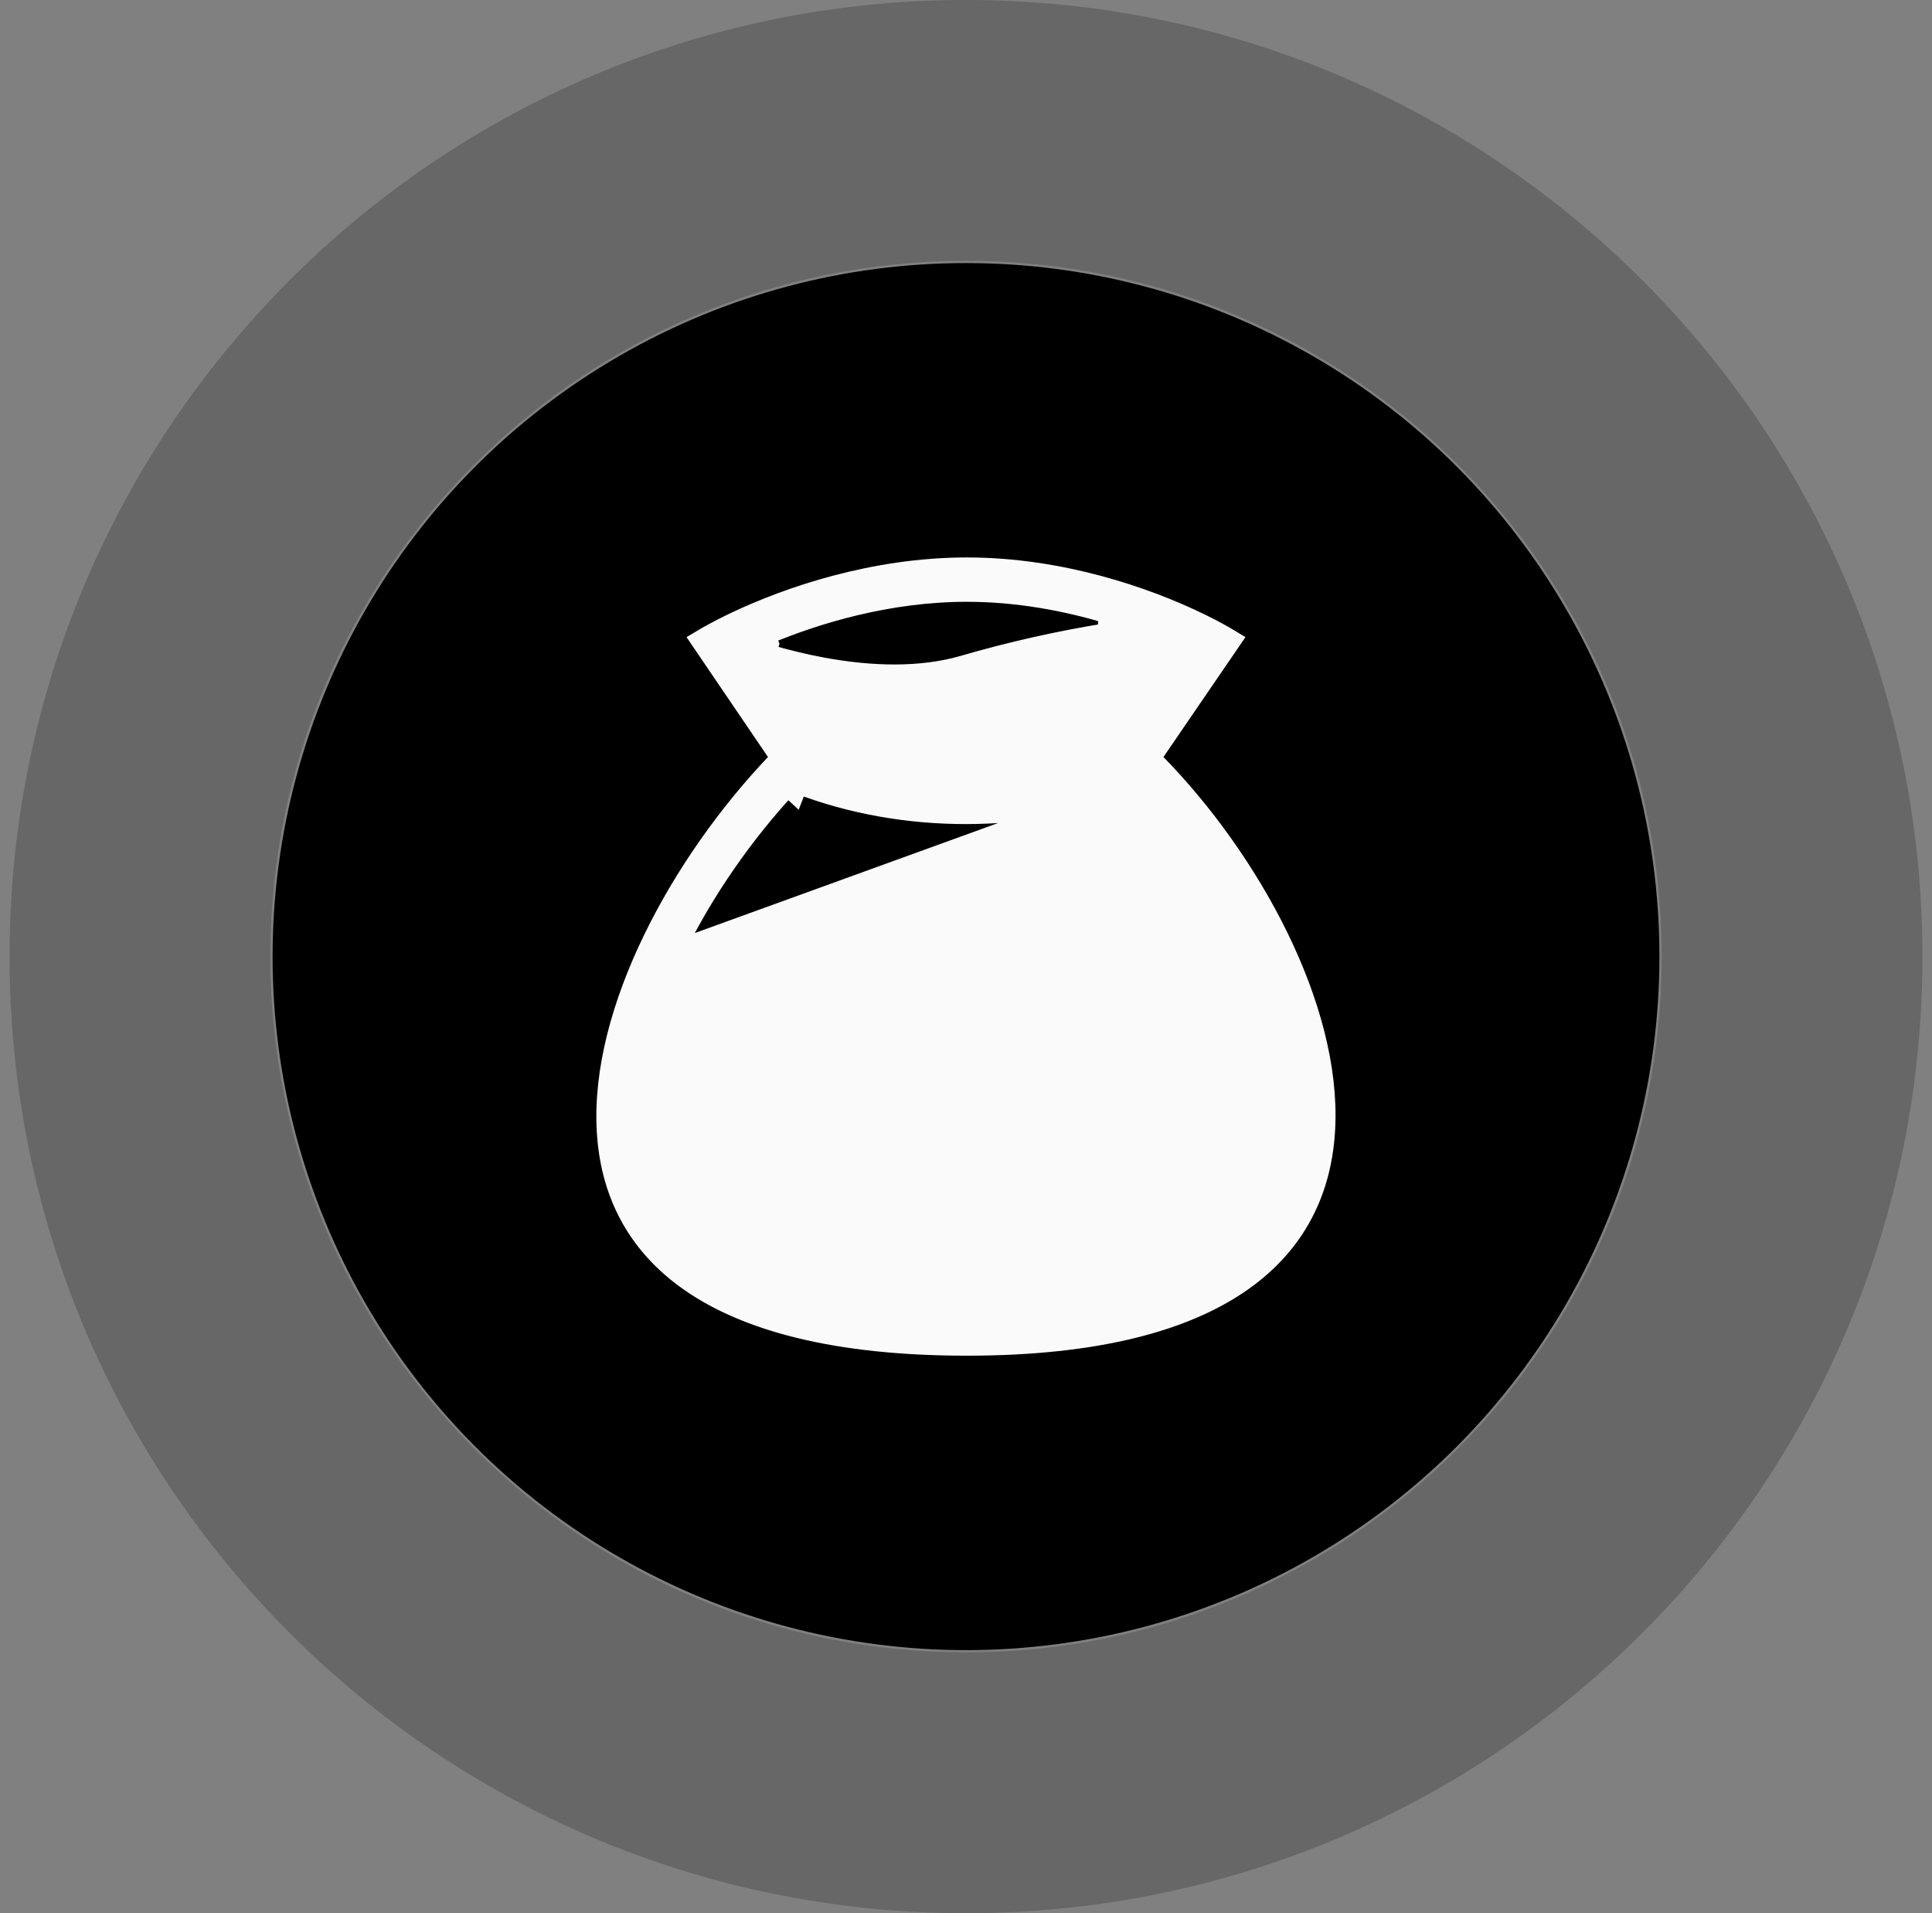 <svg width="101" height="100" viewBox="0 0 101 100" fill="none" xmlns="http://www.w3.org/2000/svg">
<rect x="0" y="0" width="101" height="100" fill="#808080" stroke="none"/>
<path opacity="0.3" d="M100.5 50C100.5 77.614 78.114 100 50.5 100C22.886 100 0.5 77.614 0.5 50C0.5 22.386 22.886 0 50.5 0C78.114 0 100.5 22.386 100.5 50ZM14.134 50C14.134 70.084 30.416 86.366 50.5 86.366C70.584 86.366 86.866 70.084 86.866 50C86.866 29.916 70.584 13.634 50.5 13.634C30.416 13.634 14.134 29.916 14.134 50Z" fill="#2F2E30"/>
<circle cx="50.5" cy="50" r="36.25" fill="black"/>
<path d="M51.159 47.682V48.182L51.659 48.182C52.514 48.182 53.349 48.447 54.047 48.941C54.746 49.435 55.274 50.133 55.559 50.94C55.588 51.021 55.6 51.108 55.596 51.194C55.591 51.281 55.57 51.365 55.532 51.444C55.495 51.522 55.443 51.592 55.378 51.65C55.314 51.707 55.239 51.752 55.157 51.781C55.075 51.81 54.989 51.822 54.903 51.818C54.816 51.813 54.731 51.791 54.653 51.754C54.496 51.679 54.374 51.544 54.316 51.379L54.316 51.379C54.122 50.829 53.762 50.353 53.286 50.017C52.81 49.681 52.241 49.5 51.658 49.5L51.159 49.5V50V54.636V55.136H51.659C52.756 55.136 53.808 55.572 54.583 56.348C55.359 57.124 55.795 58.176 55.795 59.273C55.795 60.37 55.359 61.422 54.583 62.198C53.808 62.973 52.756 63.409 51.659 63.409H51.159V63.909V64.568H49.84V63.909V63.409L49.34 63.409C48.485 63.409 47.65 63.144 46.952 62.65C46.253 62.156 45.725 61.458 45.44 60.651L45.44 60.651L45.435 60.638C45.403 60.556 45.388 60.468 45.391 60.38C45.394 60.292 45.414 60.205 45.451 60.125C45.488 60.045 45.541 59.973 45.606 59.914C45.671 59.855 45.747 59.809 45.83 59.779C45.913 59.75 46.002 59.738 46.09 59.743C46.177 59.748 46.264 59.771 46.342 59.81C46.421 59.849 46.492 59.904 46.549 59.971C46.607 60.038 46.65 60.115 46.677 60.199L46.679 60.206L46.682 60.213C47.071 61.308 48.114 62.091 49.34 62.091H49.84V61.591V56.955V56.455H49.34C48.243 56.455 47.191 56.019 46.416 55.243C45.64 54.467 45.204 53.415 45.204 52.318C45.204 51.221 45.64 50.169 46.416 49.394C47.191 48.618 48.243 48.182 49.34 48.182H49.84V47.682V47.023H51.159V47.682ZM49.84 50V49.5H49.34C48.593 49.5 47.876 49.797 47.348 50.326C46.819 50.854 46.522 51.571 46.522 52.318C46.522 53.066 46.819 53.783 47.348 54.311C47.876 54.84 48.593 55.136 49.34 55.136H49.84V54.636V50ZM51.159 61.591V62.091H51.659C52.406 62.091 53.123 61.794 53.651 61.266C54.18 60.737 54.477 60.02 54.477 59.273C54.477 58.525 54.18 57.809 53.651 57.28C53.123 56.752 52.406 56.455 51.659 56.455H51.159V56.955V61.591Z" fill="#FAFAFA" stroke="#FAFAFA"/>
<path d="M62.496 33.901L61.911 34.757L58.483 39.767L58.071 39.485L58.238 39.956C53.359 41.69 47.601 41.691 42.723 39.954L42.569 39.899L42.477 39.764L40.251 36.487L39.505 35.388L40.791 35.722C41.445 35.892 42.105 36.039 42.769 36.162C45.411 36.649 48.223 36.753 50.728 36.029L62.496 33.901ZM62.496 33.901L61.462 33.976M62.496 33.901L61.462 33.976M61.462 33.976C58.231 34.208 54.404 34.965 50.728 36.029L61.462 33.976ZM59.553 40.868L59.784 41.111C62.148 43.603 64.125 46.435 65.651 49.513L65.652 49.515C67.241 52.757 68.128 56.039 67.983 58.906L67.983 58.906C67.842 61.699 66.732 64.119 64.205 65.905L64.205 65.905C61.598 67.747 57.295 69.042 50.544 69.042C43.787 69.042 39.466 67.77 36.837 65.95L36.837 65.95C34.292 64.186 33.169 61.799 33.012 59.04L59.553 40.868ZM59.553 40.868L59.241 40.989M59.553 40.868L59.241 40.989M59.241 40.989C53.776 43.102 47.197 43.102 41.732 40.991L41.552 41.458L41.185 41.118C38.92 43.559 36.813 46.554 35.301 49.671L35.301 49.671M59.241 40.989L35.301 49.671M35.301 49.671C33.718 52.934 32.849 56.201 33.012 59.039L35.301 49.671ZM62.858 32.614C63.465 32.915 63.984 33.202 64.399 33.454L60.41 39.286L60.178 39.625L60.465 39.918C62.897 42.404 65.193 45.578 66.837 48.935C68.484 52.297 69.461 55.806 69.301 58.973C69.142 62.12 67.863 64.935 64.967 66.981C62.048 69.043 57.435 70.36 50.545 70.36C43.653 70.36 39.026 69.067 36.088 67.033C33.174 65.015 31.875 62.234 31.697 59.114C31.518 55.972 32.476 52.476 34.117 49.096C35.754 45.721 38.054 42.497 40.511 39.913L40.788 39.621L40.562 39.288L36.6 33.458C36.827 33.321 37.084 33.175 37.37 33.023L37.37 33.023L37.371 33.022C37.611 32.893 37.869 32.761 38.146 32.625L38.392 32.506C41.211 31.162 45.681 29.637 50.545 29.637C55.447 29.637 59.915 31.186 62.7 32.538C62.7 32.538 62.7 32.538 62.7 32.538L62.856 32.614C62.857 32.614 62.858 32.614 62.858 32.614ZM43.007 34.865L43.007 34.865C45.541 35.332 48.125 35.41 50.361 34.762L50.361 34.762C52.827 34.044 55.334 33.479 57.87 33.071L57.934 32.098C55.767 31.445 53.223 30.955 50.544 30.955C46.463 30.955 42.671 32.092 40.023 33.215L40.219 33.676L40.076 34.155C41.019 34.435 42.005 34.68 43.007 34.865Z" fill="#FAFAFA" stroke="#FAFAFA"/>
</svg>
